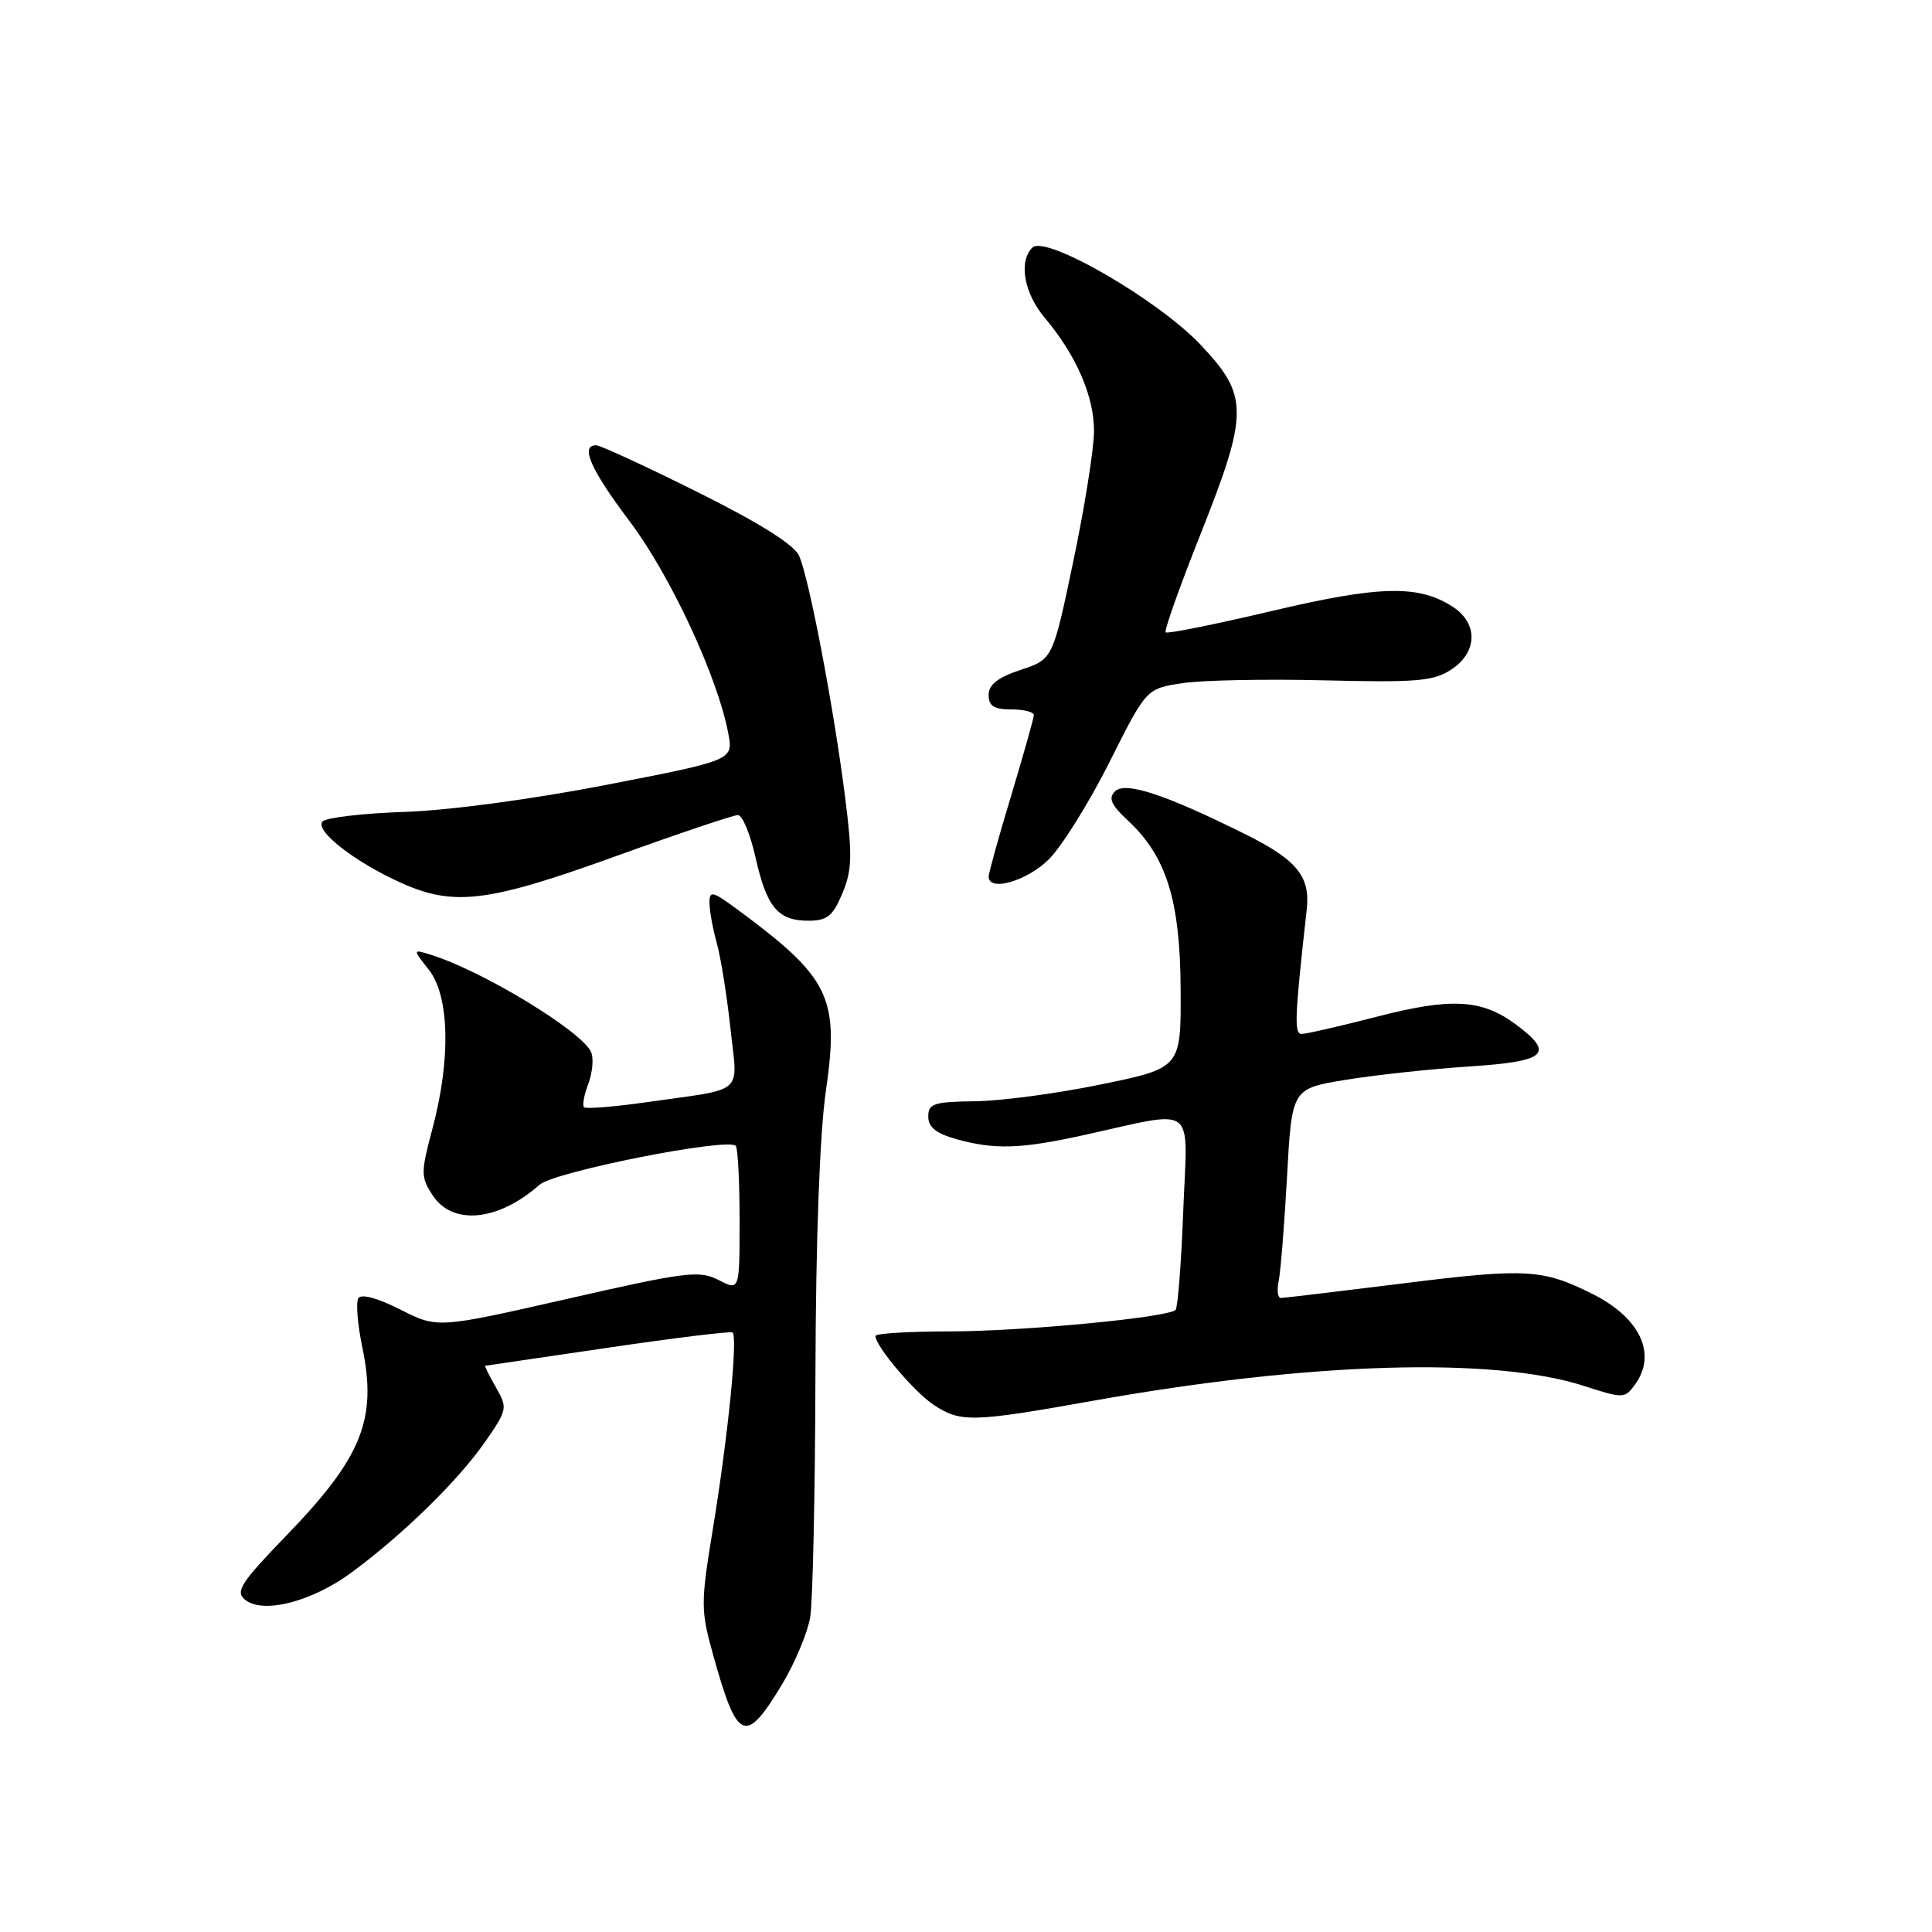 <?xml version="1.0" encoding="UTF-8" standalone="no"?>
<!DOCTYPE svg PUBLIC "-//W3C//DTD SVG 1.1//EN" "http://www.w3.org/Graphics/SVG/1.1/DTD/svg11.dtd" >
<svg xmlns="http://www.w3.org/2000/svg" xmlns:xlink="http://www.w3.org/1999/xlink" version="1.1" viewBox="0 0 256 256">
 <g >
 <path fill="currentColor"
d=" M 103.62 223.20 C 105.33 220.36 107.01 216.34 107.36 214.27 C 107.70 212.20 108.01 197.68 108.05 182.00 C 108.10 164.22 108.62 150.11 109.44 144.50 C 111.23 132.17 109.95 129.55 97.75 120.54 C 94.41 118.07 94.00 117.97 94.01 119.63 C 94.01 120.66 94.45 123.08 94.99 125.01 C 95.52 126.94 96.33 132.01 96.79 136.29 C 97.75 145.21 98.93 144.16 85.66 146.05 C 81.36 146.66 77.63 146.96 77.39 146.72 C 77.14 146.48 77.39 145.09 77.94 143.65 C 78.49 142.20 78.68 140.32 78.35 139.47 C 77.32 136.78 63.99 128.65 57.08 126.51 C 54.67 125.76 54.67 125.76 56.83 128.51 C 59.56 131.98 59.75 140.35 57.32 149.48 C 55.74 155.42 55.74 155.95 57.34 158.40 C 59.98 162.42 66.03 161.82 71.50 156.98 C 73.46 155.25 96.37 150.71 97.49 151.83 C 97.77 152.11 98.00 156.54 98.00 161.69 C 98.00 171.05 98.00 171.05 95.22 169.61 C 92.68 168.30 90.94 168.51 75.20 172.10 C 57.97 176.02 57.97 176.02 53.04 173.52 C 50.02 171.99 47.86 171.41 47.48 172.02 C 47.14 172.58 47.38 175.51 48.01 178.53 C 50.00 188.12 47.95 193.14 37.82 203.60 C 31.94 209.68 31.16 210.89 32.44 211.95 C 34.82 213.93 41.39 212.24 46.71 208.27 C 53.60 203.15 60.70 196.18 64.26 191.08 C 67.24 186.79 67.28 186.56 65.71 183.83 C 64.82 182.27 64.18 180.99 64.30 180.97 C 64.41 180.96 71.70 179.88 80.50 178.59 C 89.30 177.29 96.75 176.38 97.05 176.56 C 97.81 176.99 96.48 190.30 94.43 202.77 C 92.84 212.46 92.85 213.39 94.49 219.27 C 97.70 230.81 98.75 231.26 103.62 223.20 Z  M 145.00 185.58 C 173.59 180.49 197.87 179.76 209.87 183.64 C 215.06 185.32 215.29 185.32 216.62 183.50 C 219.59 179.45 217.37 174.66 211.06 171.48 C 204.43 168.15 202.23 168.02 186.14 170.03 C 177.54 171.10 170.15 171.98 169.73 171.99 C 169.31 171.99 169.17 170.99 169.43 169.75 C 169.69 168.51 170.19 162.27 170.54 155.88 C 171.18 144.26 171.18 144.26 178.26 143.09 C 182.16 142.45 189.56 141.65 194.72 141.31 C 204.94 140.64 206.06 139.62 200.88 135.76 C 196.38 132.40 192.32 132.17 182.55 134.69 C 177.63 135.96 173.11 137.00 172.49 137.00 C 171.46 137.00 171.54 134.93 173.15 120.50 C 173.63 116.15 171.86 113.96 165.17 110.62 C 154.39 105.25 149.10 103.50 147.73 104.87 C 146.84 105.76 147.23 106.66 149.41 108.68 C 154.54 113.44 156.37 119.23 156.44 131.00 C 156.50 141.50 156.50 141.50 146.00 143.67 C 140.22 144.87 132.69 145.88 129.25 145.92 C 123.74 145.99 123.00 146.23 123.00 147.95 C 123.00 149.36 124.05 150.20 126.75 150.95 C 131.81 152.35 135.22 152.25 143.50 150.43 C 158.82 147.07 157.35 145.98 156.79 160.36 C 156.53 167.33 156.06 173.27 155.77 173.57 C 154.75 174.58 135.49 176.41 125.75 176.42 C 120.39 176.42 116.00 176.69 116.00 177.02 C 116.00 178.37 121.15 184.46 123.73 186.16 C 127.30 188.51 128.81 188.47 145.00 185.58 Z  M 111.62 118.37 C 112.91 115.29 112.96 113.36 111.98 105.62 C 110.48 93.77 107.19 76.50 105.88 73.64 C 105.21 72.16 100.60 69.27 92.42 65.20 C 85.58 61.79 79.53 59.00 78.99 59.00 C 76.83 59.00 78.25 62.20 83.49 69.16 C 88.86 76.30 95.11 89.76 96.50 97.17 C 97.17 100.73 97.17 100.73 80.39 103.99 C 70.63 105.89 59.45 107.39 53.65 107.58 C 48.17 107.76 43.27 108.33 42.76 108.84 C 41.61 109.99 46.86 114.13 53.03 116.93 C 60.10 120.14 64.56 119.60 81.46 113.50 C 89.84 110.47 97.18 108.00 97.78 108.00 C 98.37 108.00 99.42 110.53 100.11 113.61 C 101.59 120.22 103.08 122.00 107.12 122.00 C 109.60 122.00 110.36 121.39 111.62 118.37 Z  M 138.98 113.86 C 140.71 112.14 144.32 106.34 147.01 100.99 C 151.90 91.24 151.90 91.24 156.70 90.52 C 159.34 90.12 167.82 89.96 175.54 90.15 C 187.68 90.45 189.95 90.26 192.29 88.73 C 195.78 86.44 195.89 82.63 192.54 80.43 C 188.00 77.46 182.86 77.57 168.48 80.97 C 160.98 82.74 154.67 84.01 154.46 83.79 C 154.24 83.57 156.29 77.79 159.01 70.95 C 165.48 54.67 165.49 52.45 159.07 45.67 C 153.40 39.68 138.52 31.08 136.79 32.81 C 134.95 34.65 135.68 38.83 138.42 42.09 C 142.64 47.11 145.00 52.56 144.96 57.21 C 144.94 59.57 143.70 67.32 142.21 74.42 C 139.50 87.35 139.50 87.35 135.25 88.76 C 132.22 89.76 131.00 90.72 131.00 92.08 C 131.00 93.55 131.71 94.00 134.00 94.00 C 135.65 94.00 136.99 94.34 136.99 94.75 C 136.98 95.16 135.63 99.96 133.99 105.41 C 132.34 110.86 131.00 115.70 131.00 116.16 C 131.00 118.21 136.10 116.74 138.98 113.86 Z "/>
</g>
</svg>